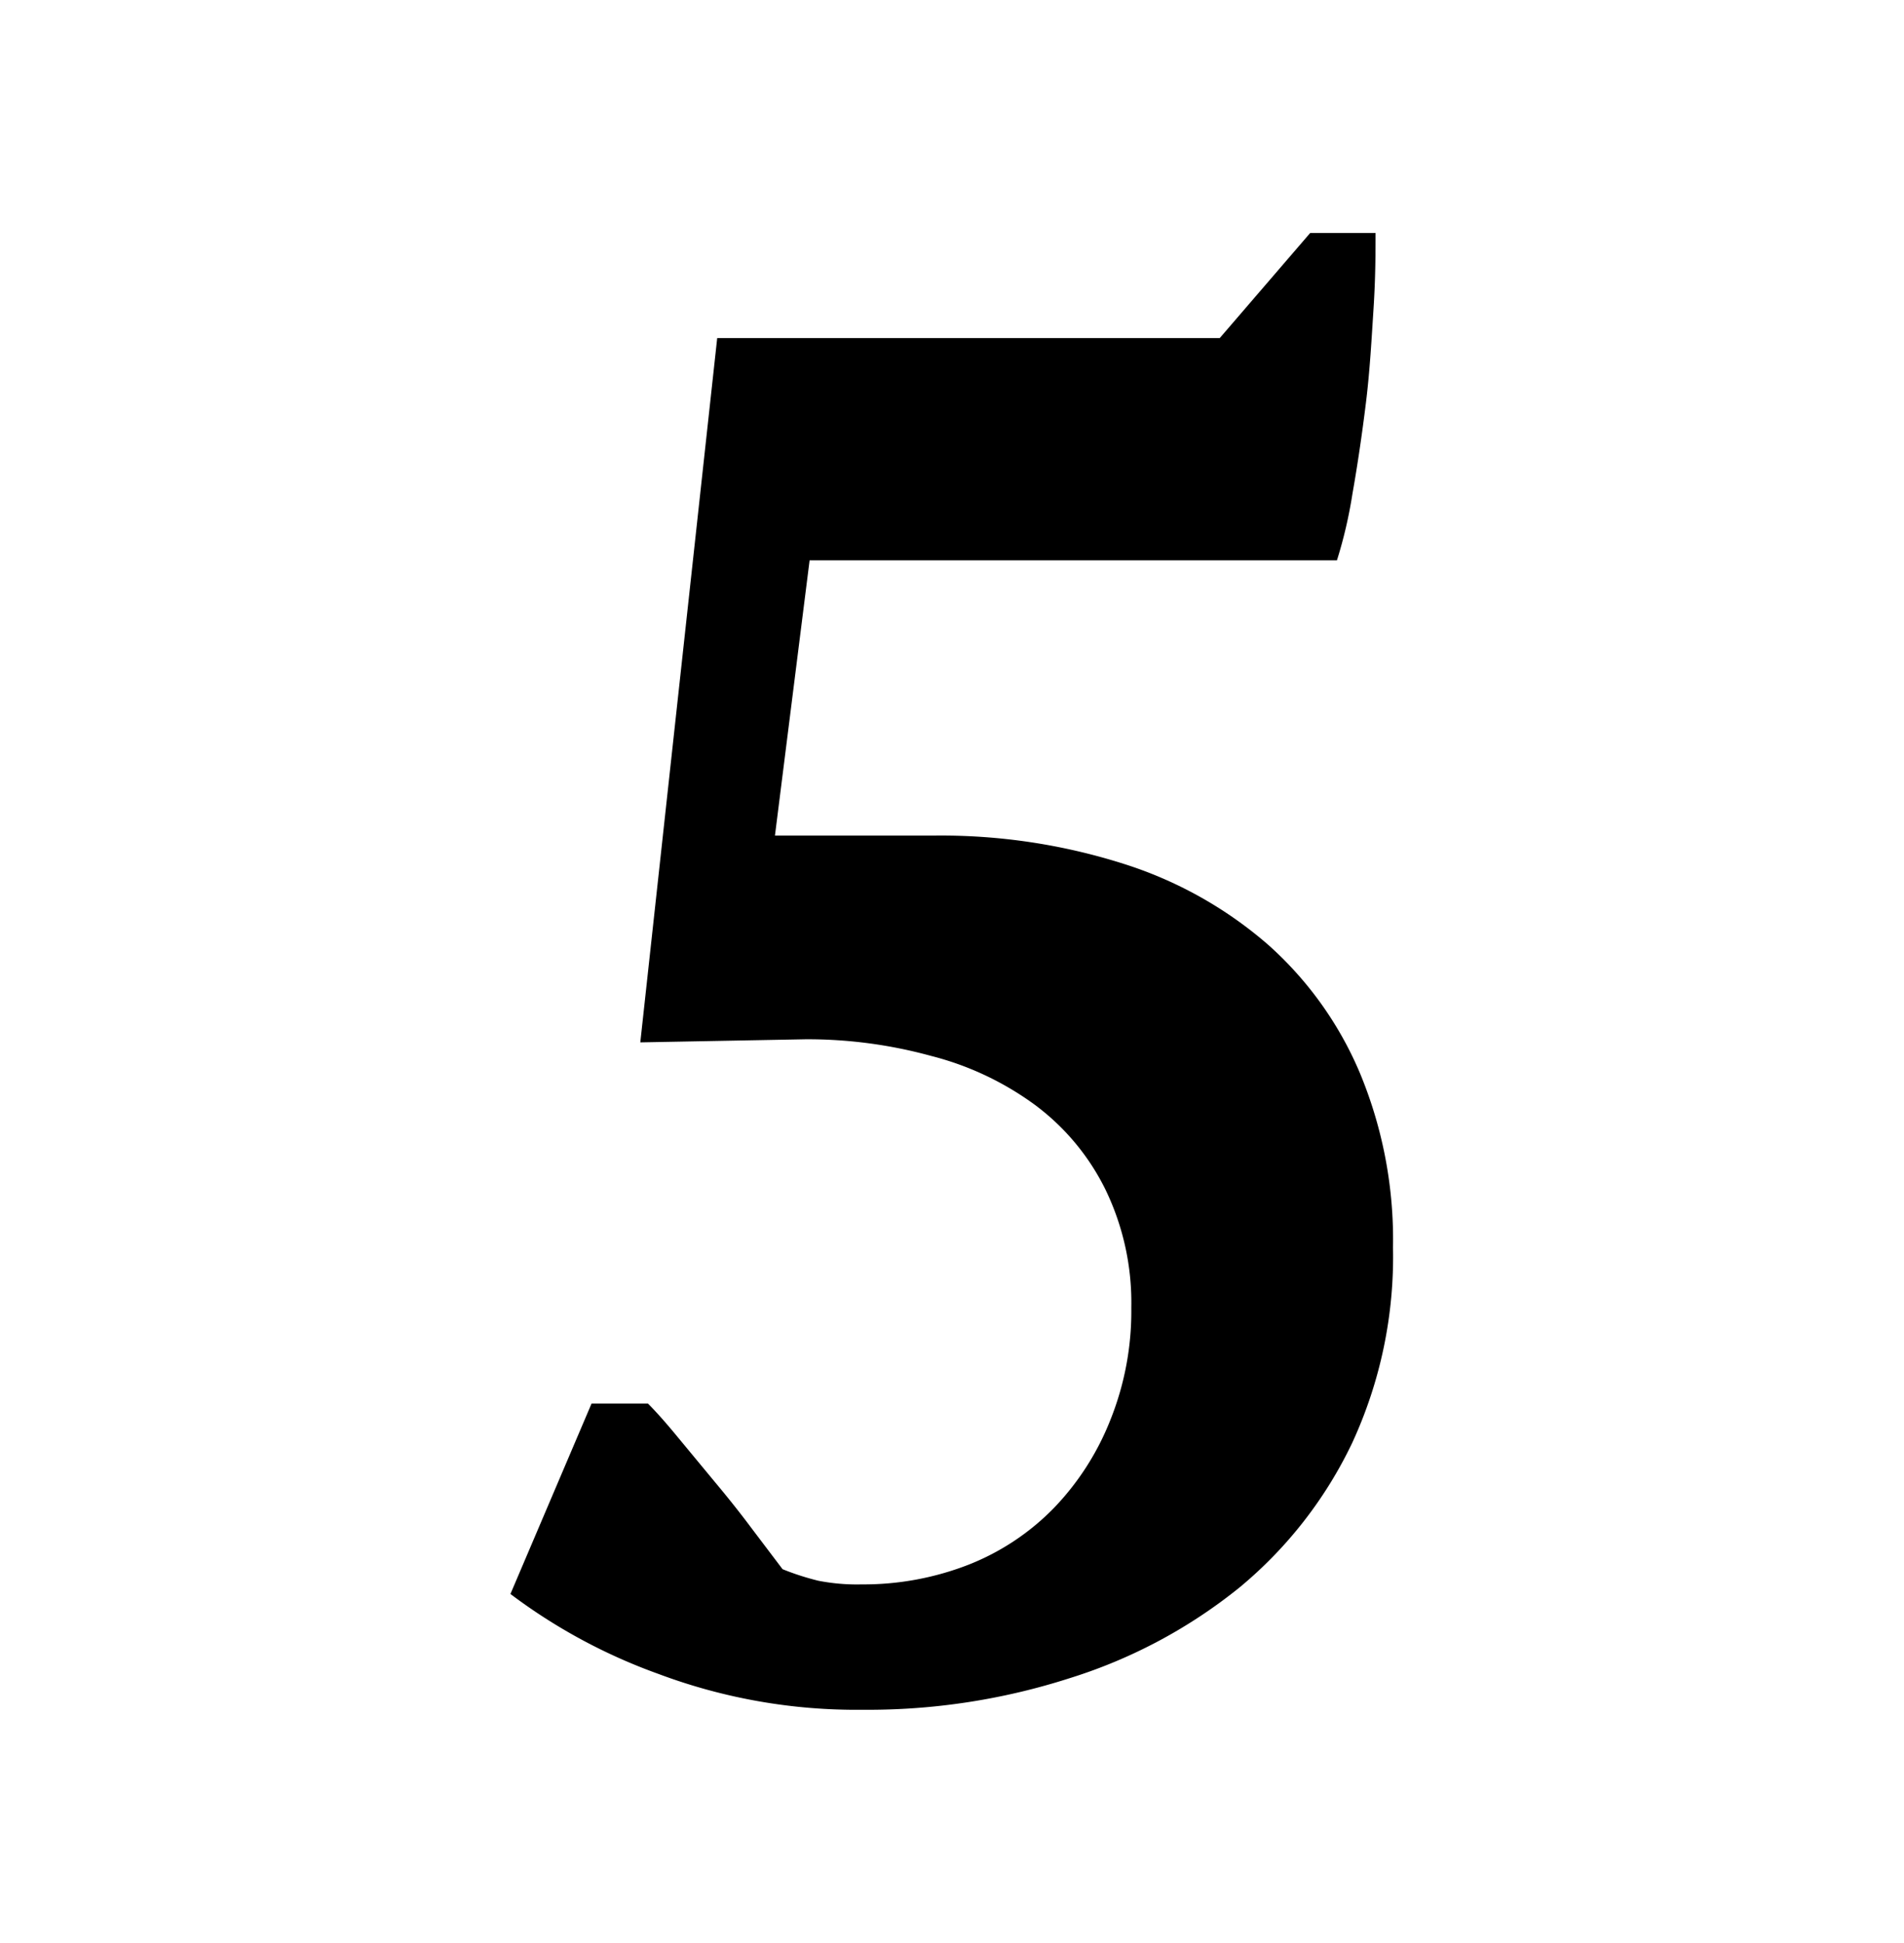 <svg id="Слой_1" data-name="Слой 1" xmlns="http://www.w3.org/2000/svg" viewBox="0 0 67.59 68.96"><title>a5</title><path d="M46.51,8.27h2.32c0,.69,0,1.58-.07,2.67s-.13,2.21-.27,3.35-.3,2.22-.48,3.24a16.17,16.17,0,0,1-.55,2.36H28.74l-1.23,9.77h5.67a21.38,21.38,0,0,1,6.7,1A14.44,14.44,0,0,1,45,33.52a12.71,12.71,0,0,1,3.28,4.58,15.41,15.41,0,0,1,1.17,6.18A15.76,15.76,0,0,1,48,51.22a15.09,15.09,0,0,1-4,5.13A18.21,18.21,0,0,1,38,59.56a23.39,23.39,0,0,1-7.38,1.13,20,20,0,0,1-7.24-1.27,19.89,19.89,0,0,1-5.26-2.84L21,49.82h2c.32.32.68.73,1.09,1.23l1.3,1.57c.46.55.89,1.09,1.3,1.64l1.09,1.44a9.24,9.24,0,0,0,1.27.41,7.11,7.11,0,0,0,1.54.13,10.26,10.26,0,0,0,3.82-.71,8.66,8.66,0,0,0,3-2,9.55,9.55,0,0,0,2-3.11,10.36,10.36,0,0,0,.75-4,9.21,9.21,0,0,0-.92-4.2,8.32,8.32,0,0,0-2.5-3,10.68,10.68,0,0,0-3.69-1.74,16.58,16.58,0,0,0-4.44-.59L22.73,37,25.46,12H43.3Z"/></svg>